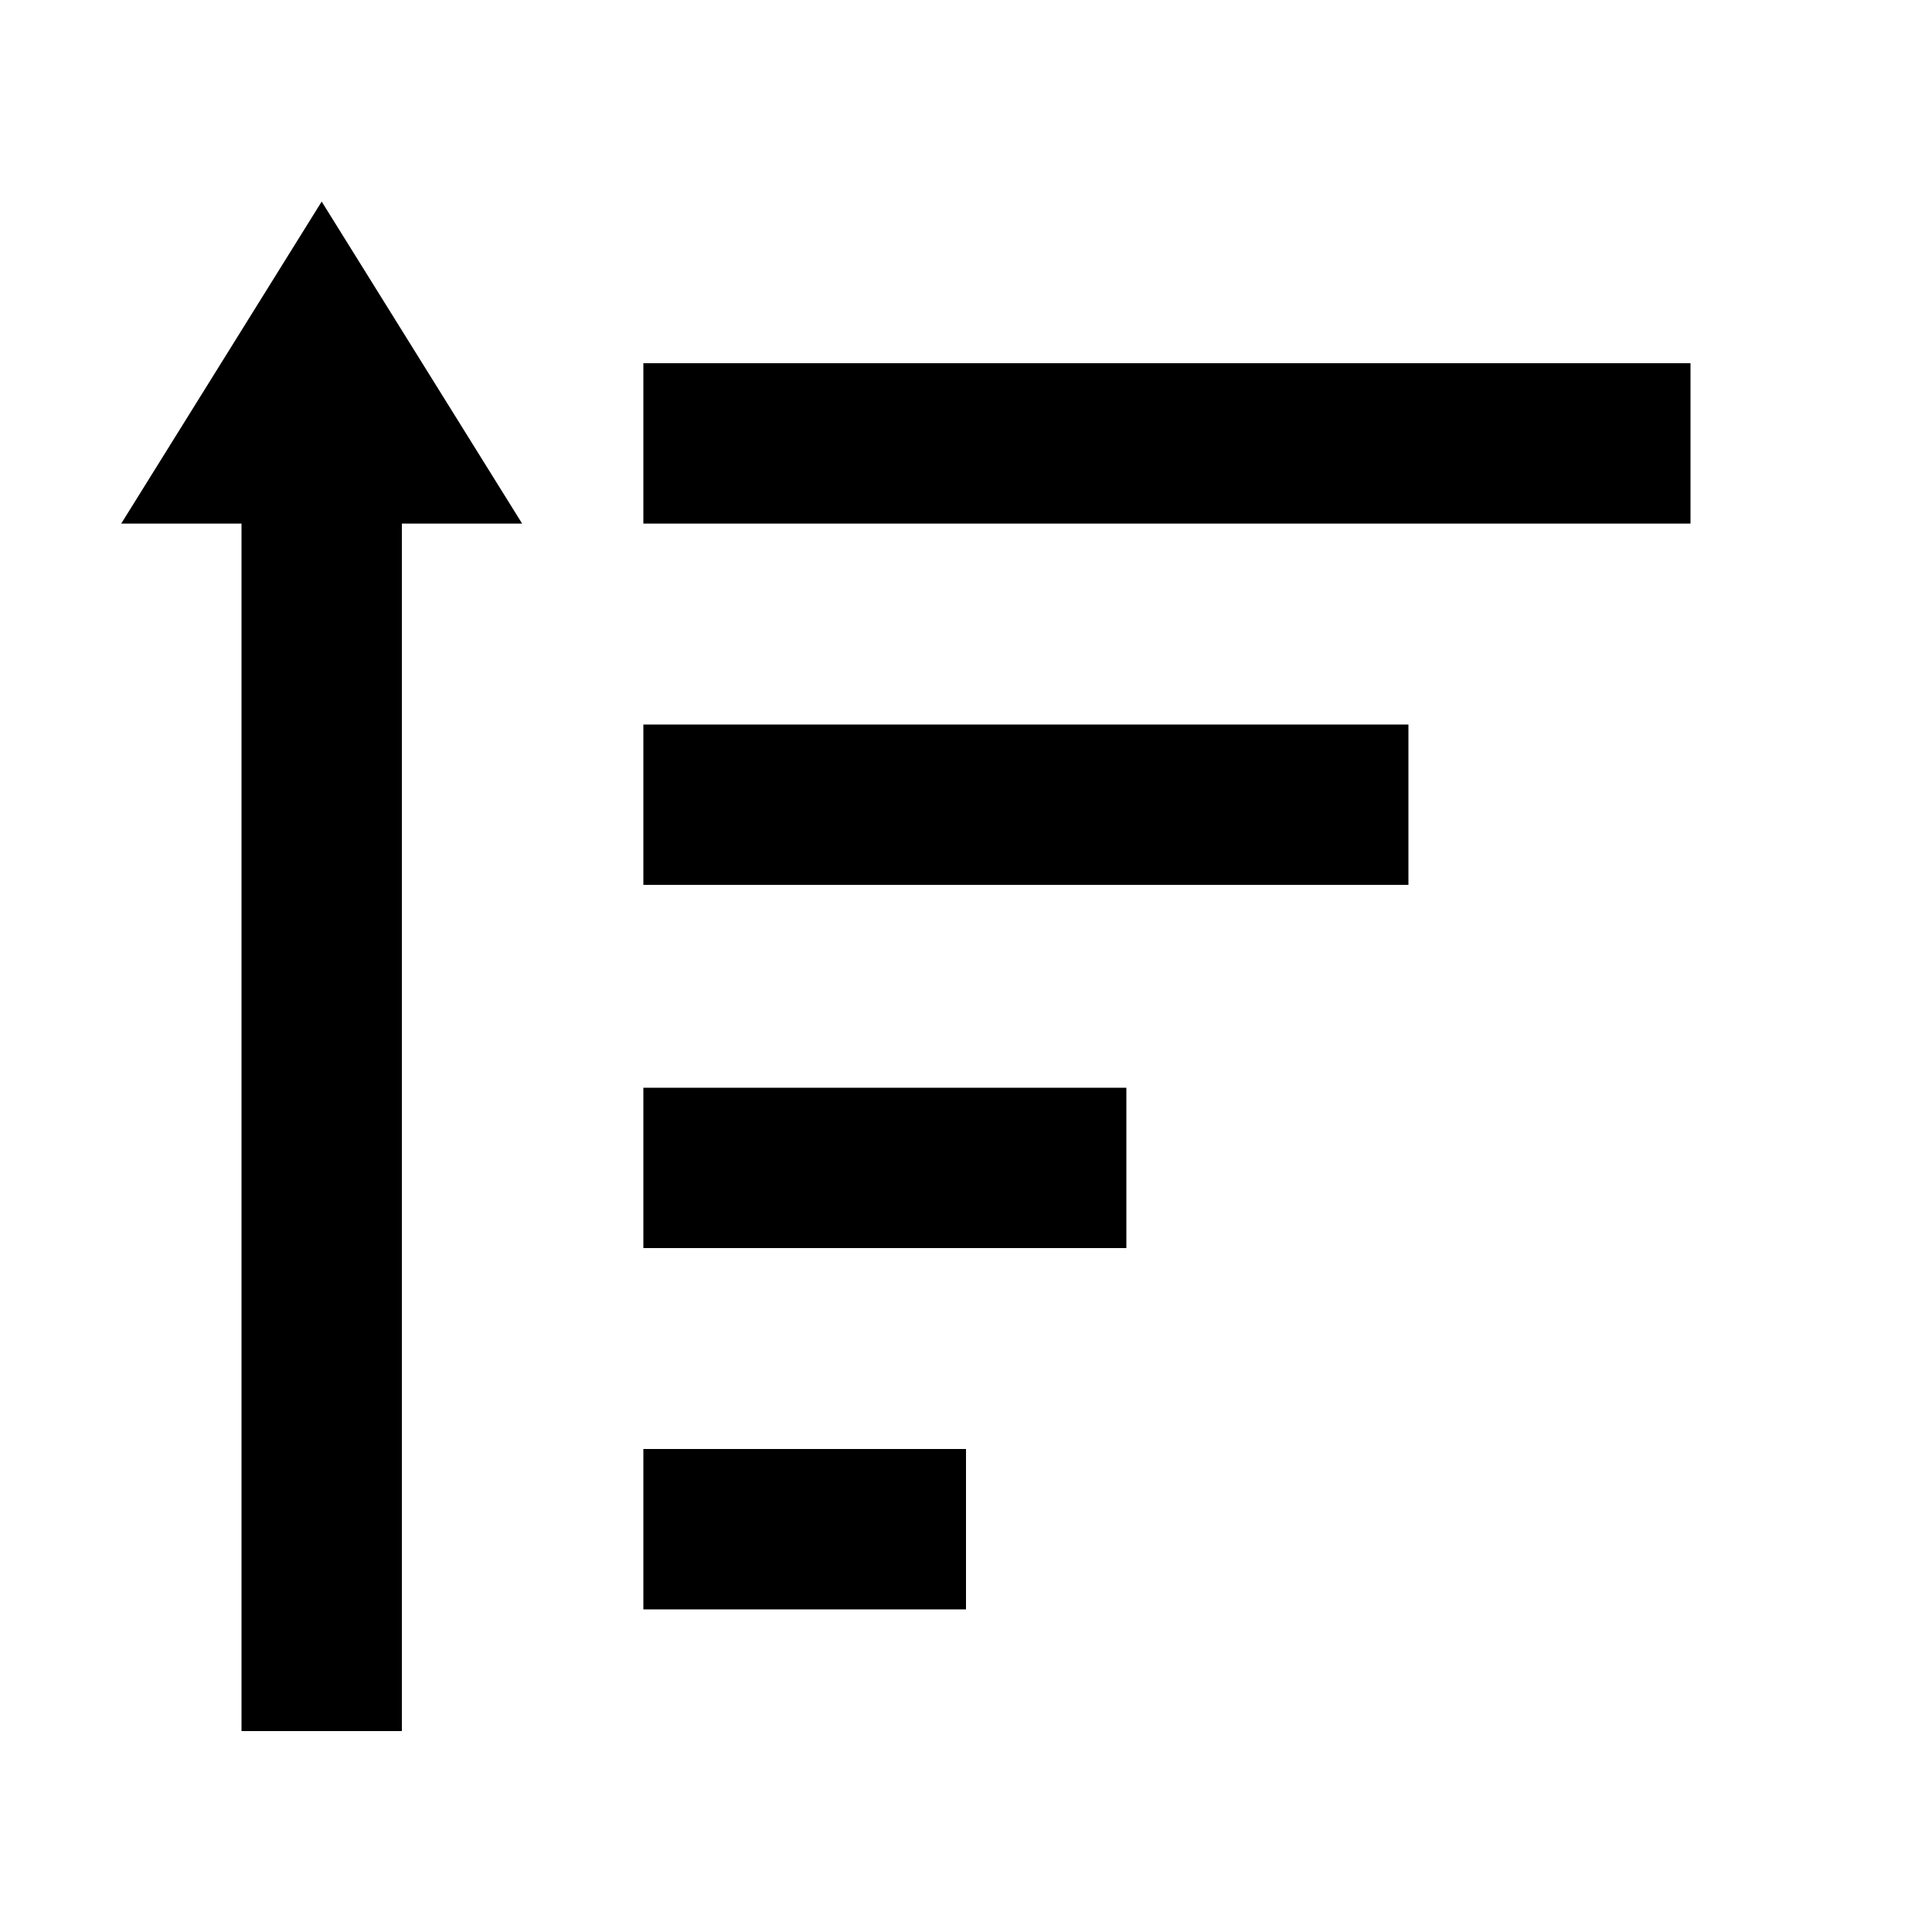 <svg xmlns="http://www.w3.org/2000/svg" viewBox="0 0 1000 1000"><title>sort-amount-asc</title><path d="M333,646H583V563H333Zm0-458v83H875V188Zm0,270H729V375H333Zm0,375H500V750H333ZM166.5,104.33,62.75,271H125V896h83V271h62.25Z"/></svg>